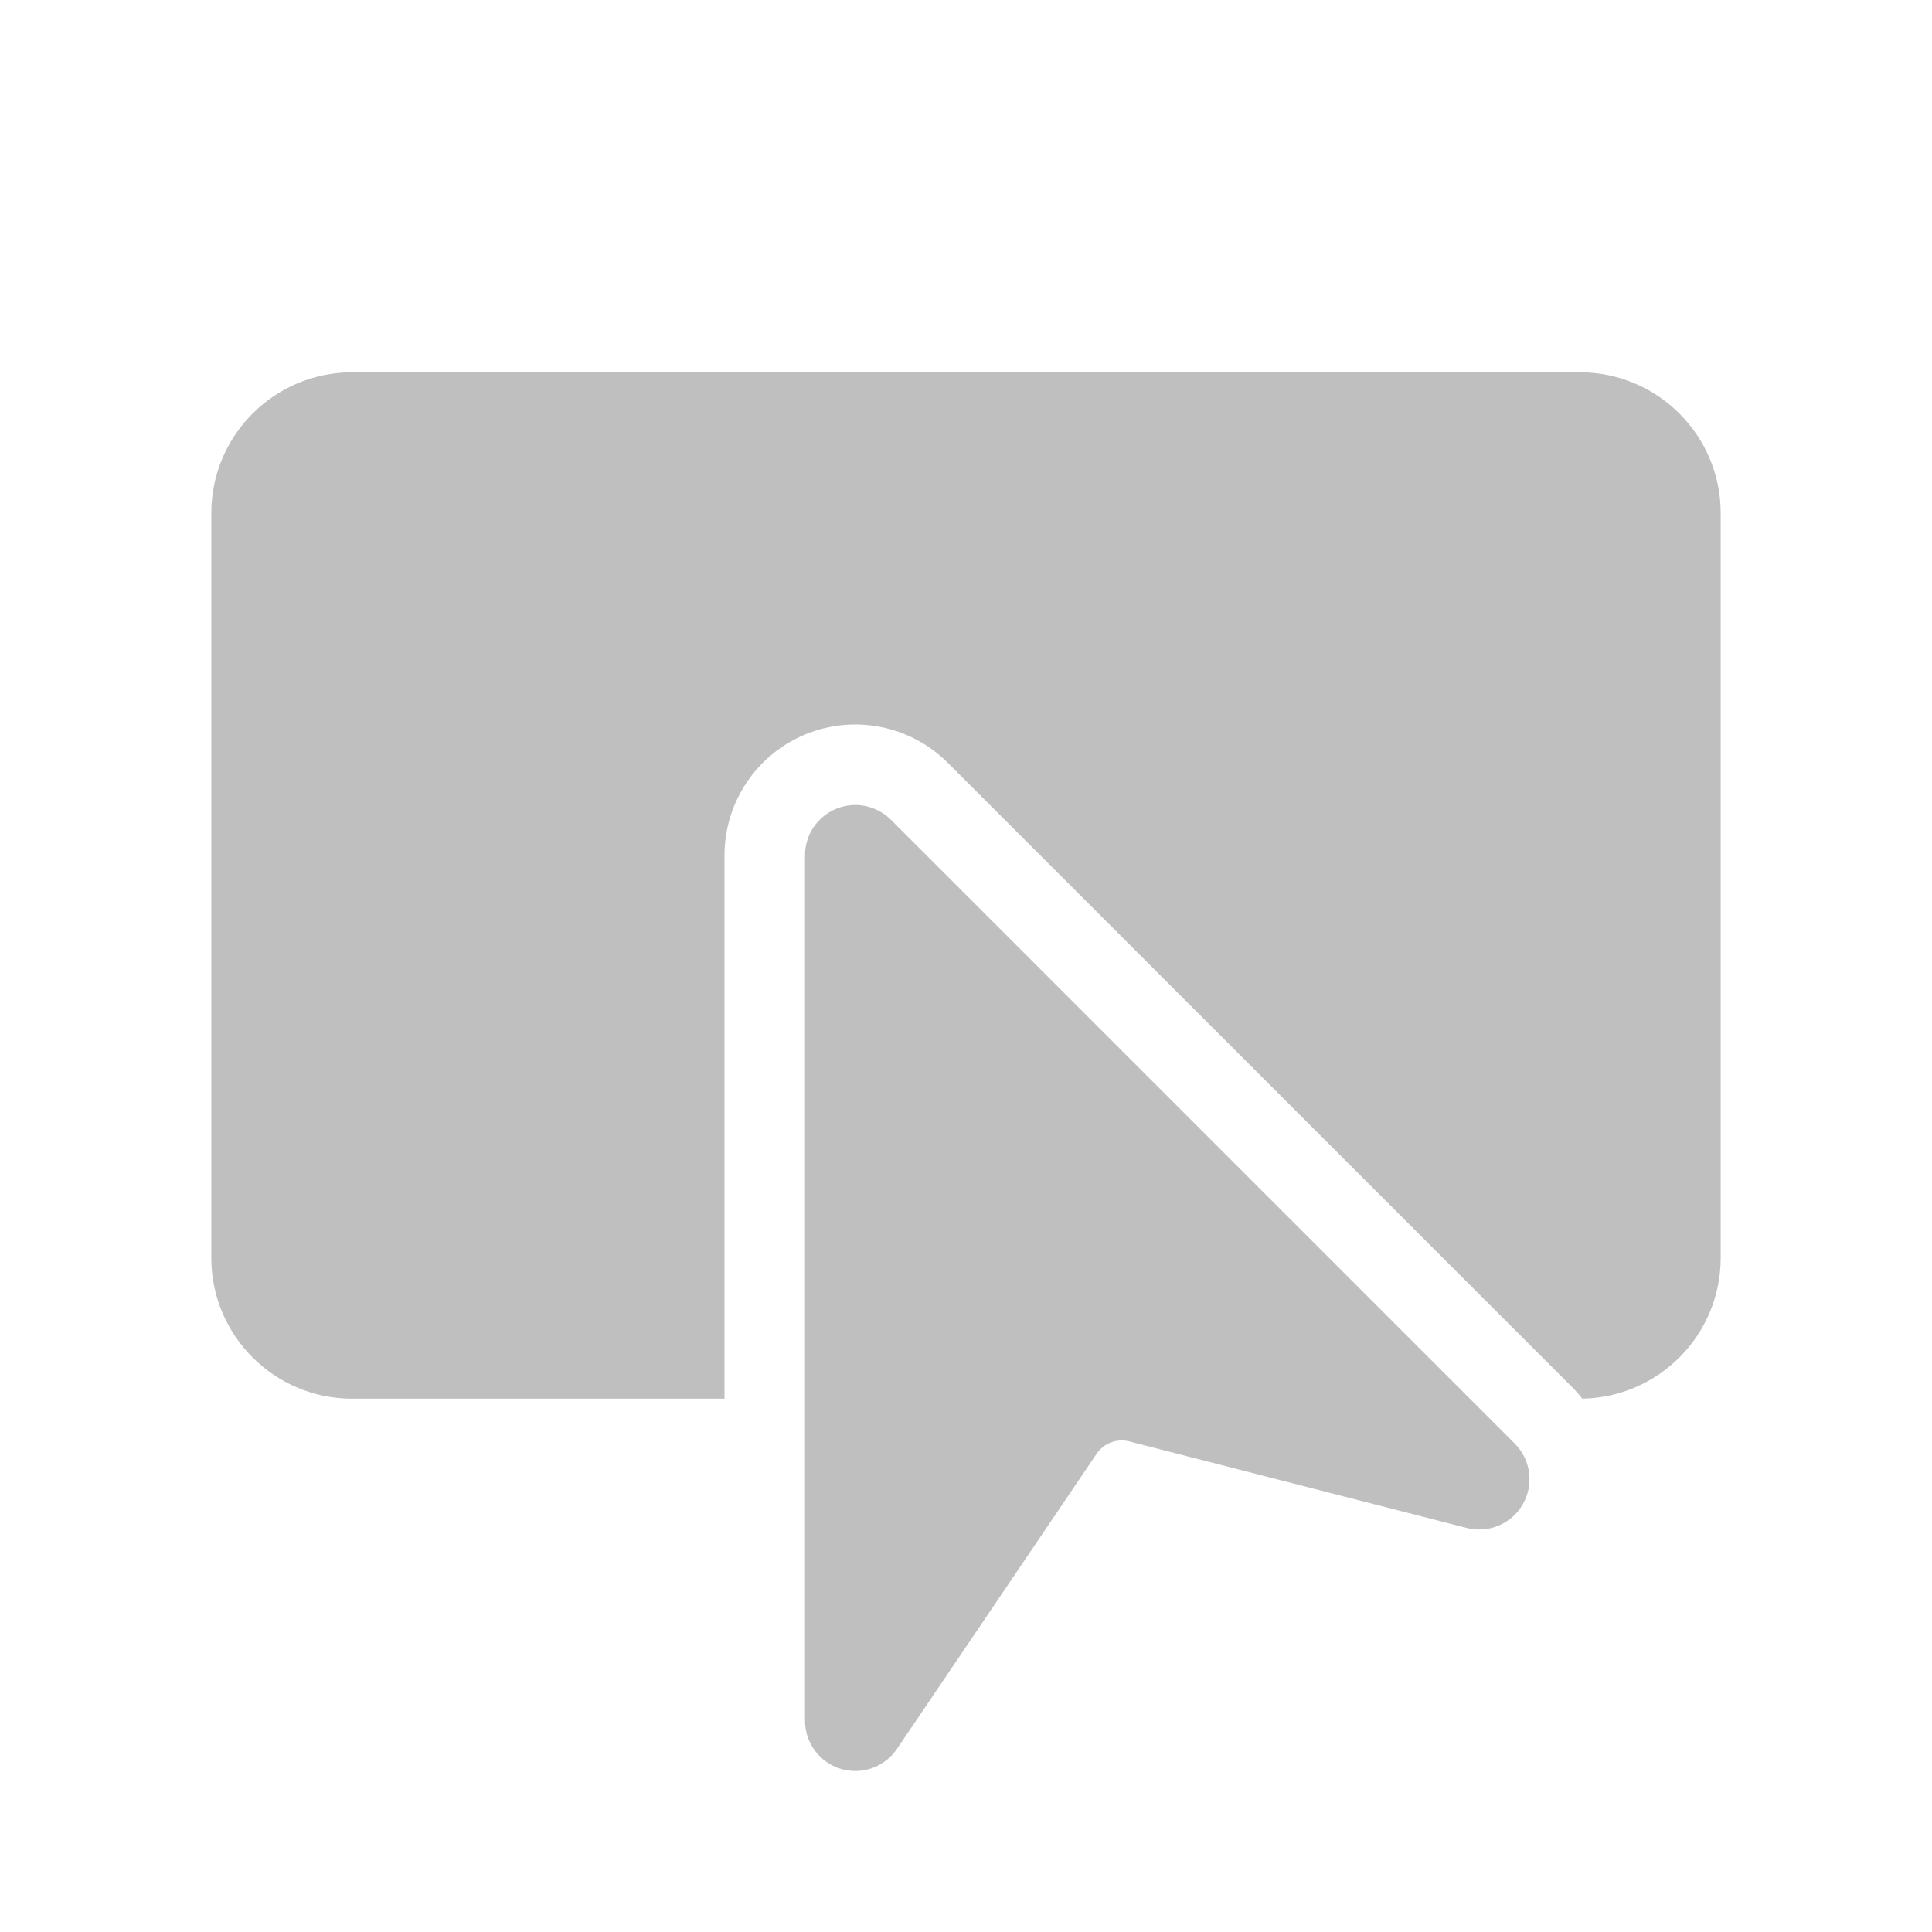 <svg width="512" height="512" viewBox="0 0 48 48" fill="none" xmlns="http://www.w3.org/2000/svg"><path d="M8.75 9.25C6.817 9.25 5.25 10.817 5.25 12.75V31.25C5.25 33.183 6.817 34.75 8.75 34.75H18V21.25C18 19.936 18.792 18.75 20.006 18.247C21.221 17.744 22.619 18.023 23.548 18.952L39.048 34.452C39.143 34.547 39.231 34.646 39.311 34.749C41.216 34.717 42.75 33.163 42.75 31.25V12.75C42.75 10.817 41.183 9.25 39.25 9.25H8.75ZM22.134 20.366C21.776 20.009 21.239 19.902 20.772 20.095C20.305 20.289 20 20.744 20 21.25V42.75C20 43.299 20.359 43.784 20.884 43.945C21.409 44.106 21.978 43.905 22.285 43.45L27.246 36.117C27.424 35.855 27.747 35.732 28.054 35.811L36.44 37.961C36.985 38.101 37.557 37.858 37.836 37.369C38.115 36.88 38.032 36.264 37.634 35.866L22.134 20.366Z" fill="#bfbfbf"/></svg>